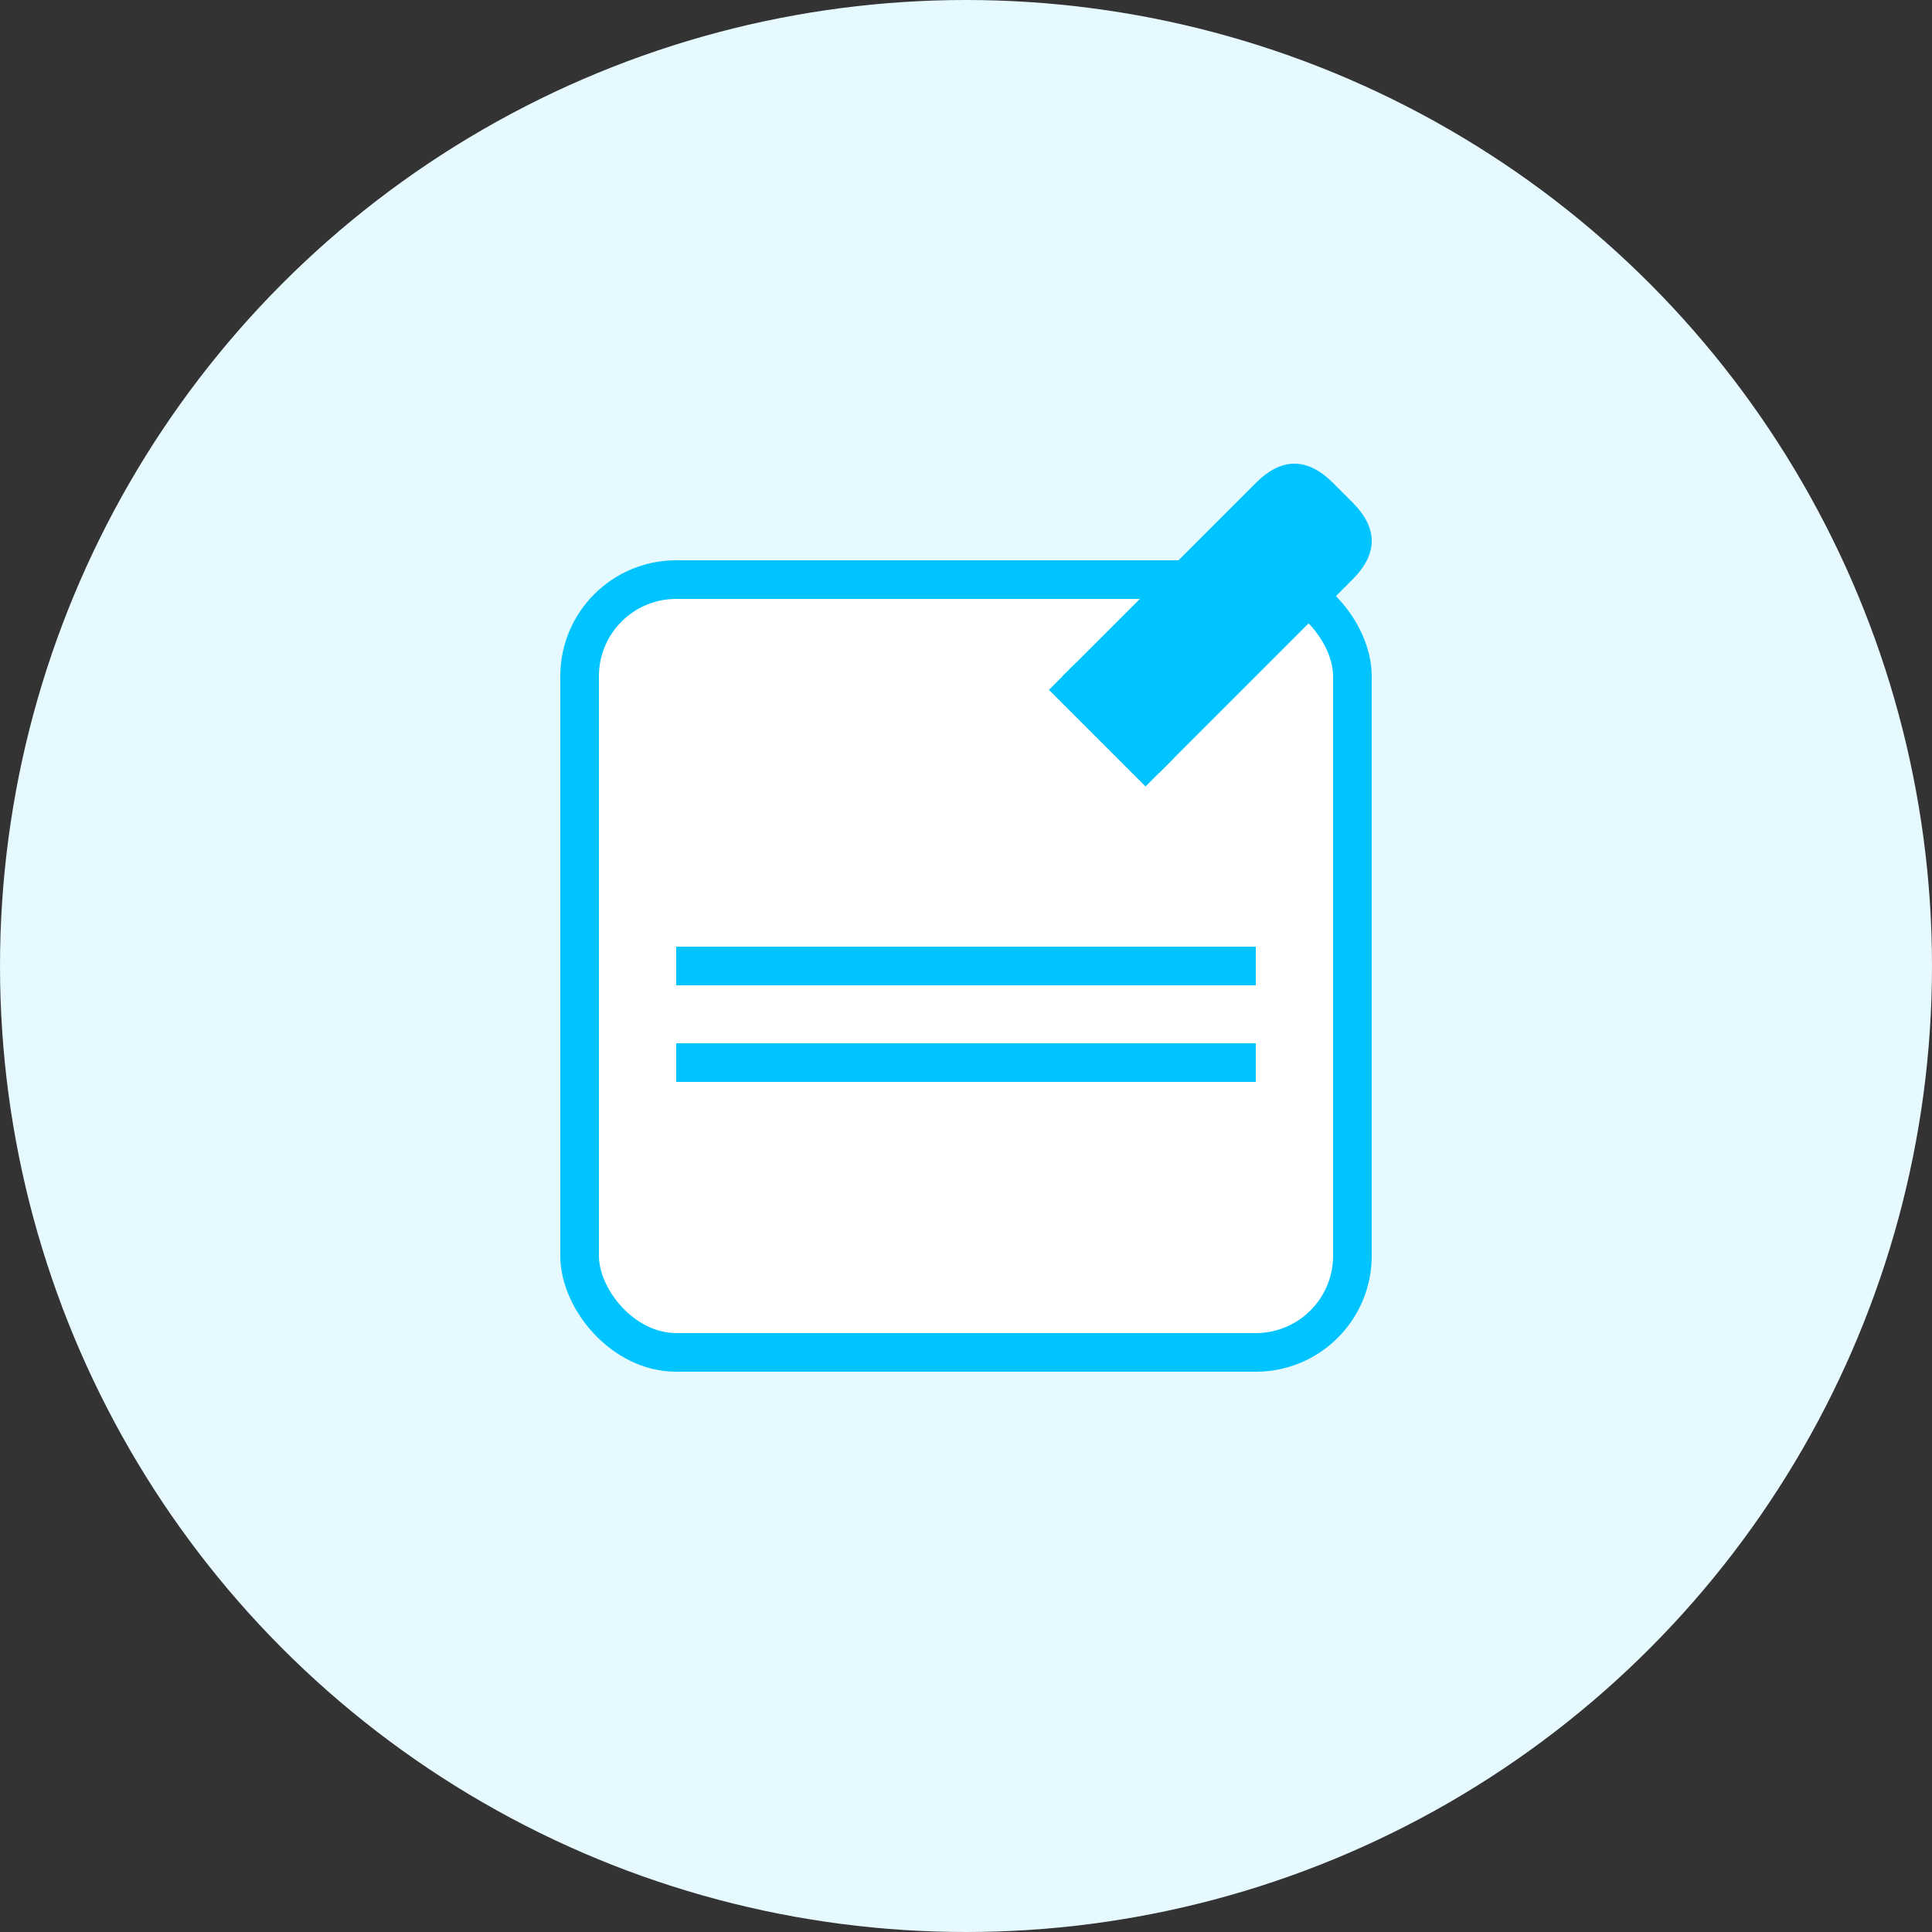 <svg xmlns="http://www.w3.org/2000/svg" viewBox="0 0 100 100" width="100" height="100">
  <rect x="0" y="0" width="100" height="100" fill="#333333" stroke="none"/>
  <!-- Circle Background -->
  <circle cx="50" cy="50" r="50" fill="#E6F9FF" />

  <!-- Icon: Pen on a Paper -->
  <!-- Paper Rectangle -->
  <rect x="30" y="30" width="40" height="40" rx="5" ry="5" fill="white" stroke="#00C4FF" stroke-width="2" />

  <!-- Pen Path -->
  <path d="M55 35 L65 25 Q67 23 69 25 L70 26 Q72 28 70 30 L60 40 Z" fill="#00C4FF" />
  <line x1="55" y1="35" x2="60" y2="40" stroke="#00C4FF" stroke-width="2" />

  <!-- Lines on Paper -->
  <line x1="35" y1="50" x2="65" y2="50" stroke="#00C4FF" stroke-width="2" />
  <line x1="35" y1="55" x2="65" y2="55" stroke="#00C4FF" stroke-width="2" />
</svg>